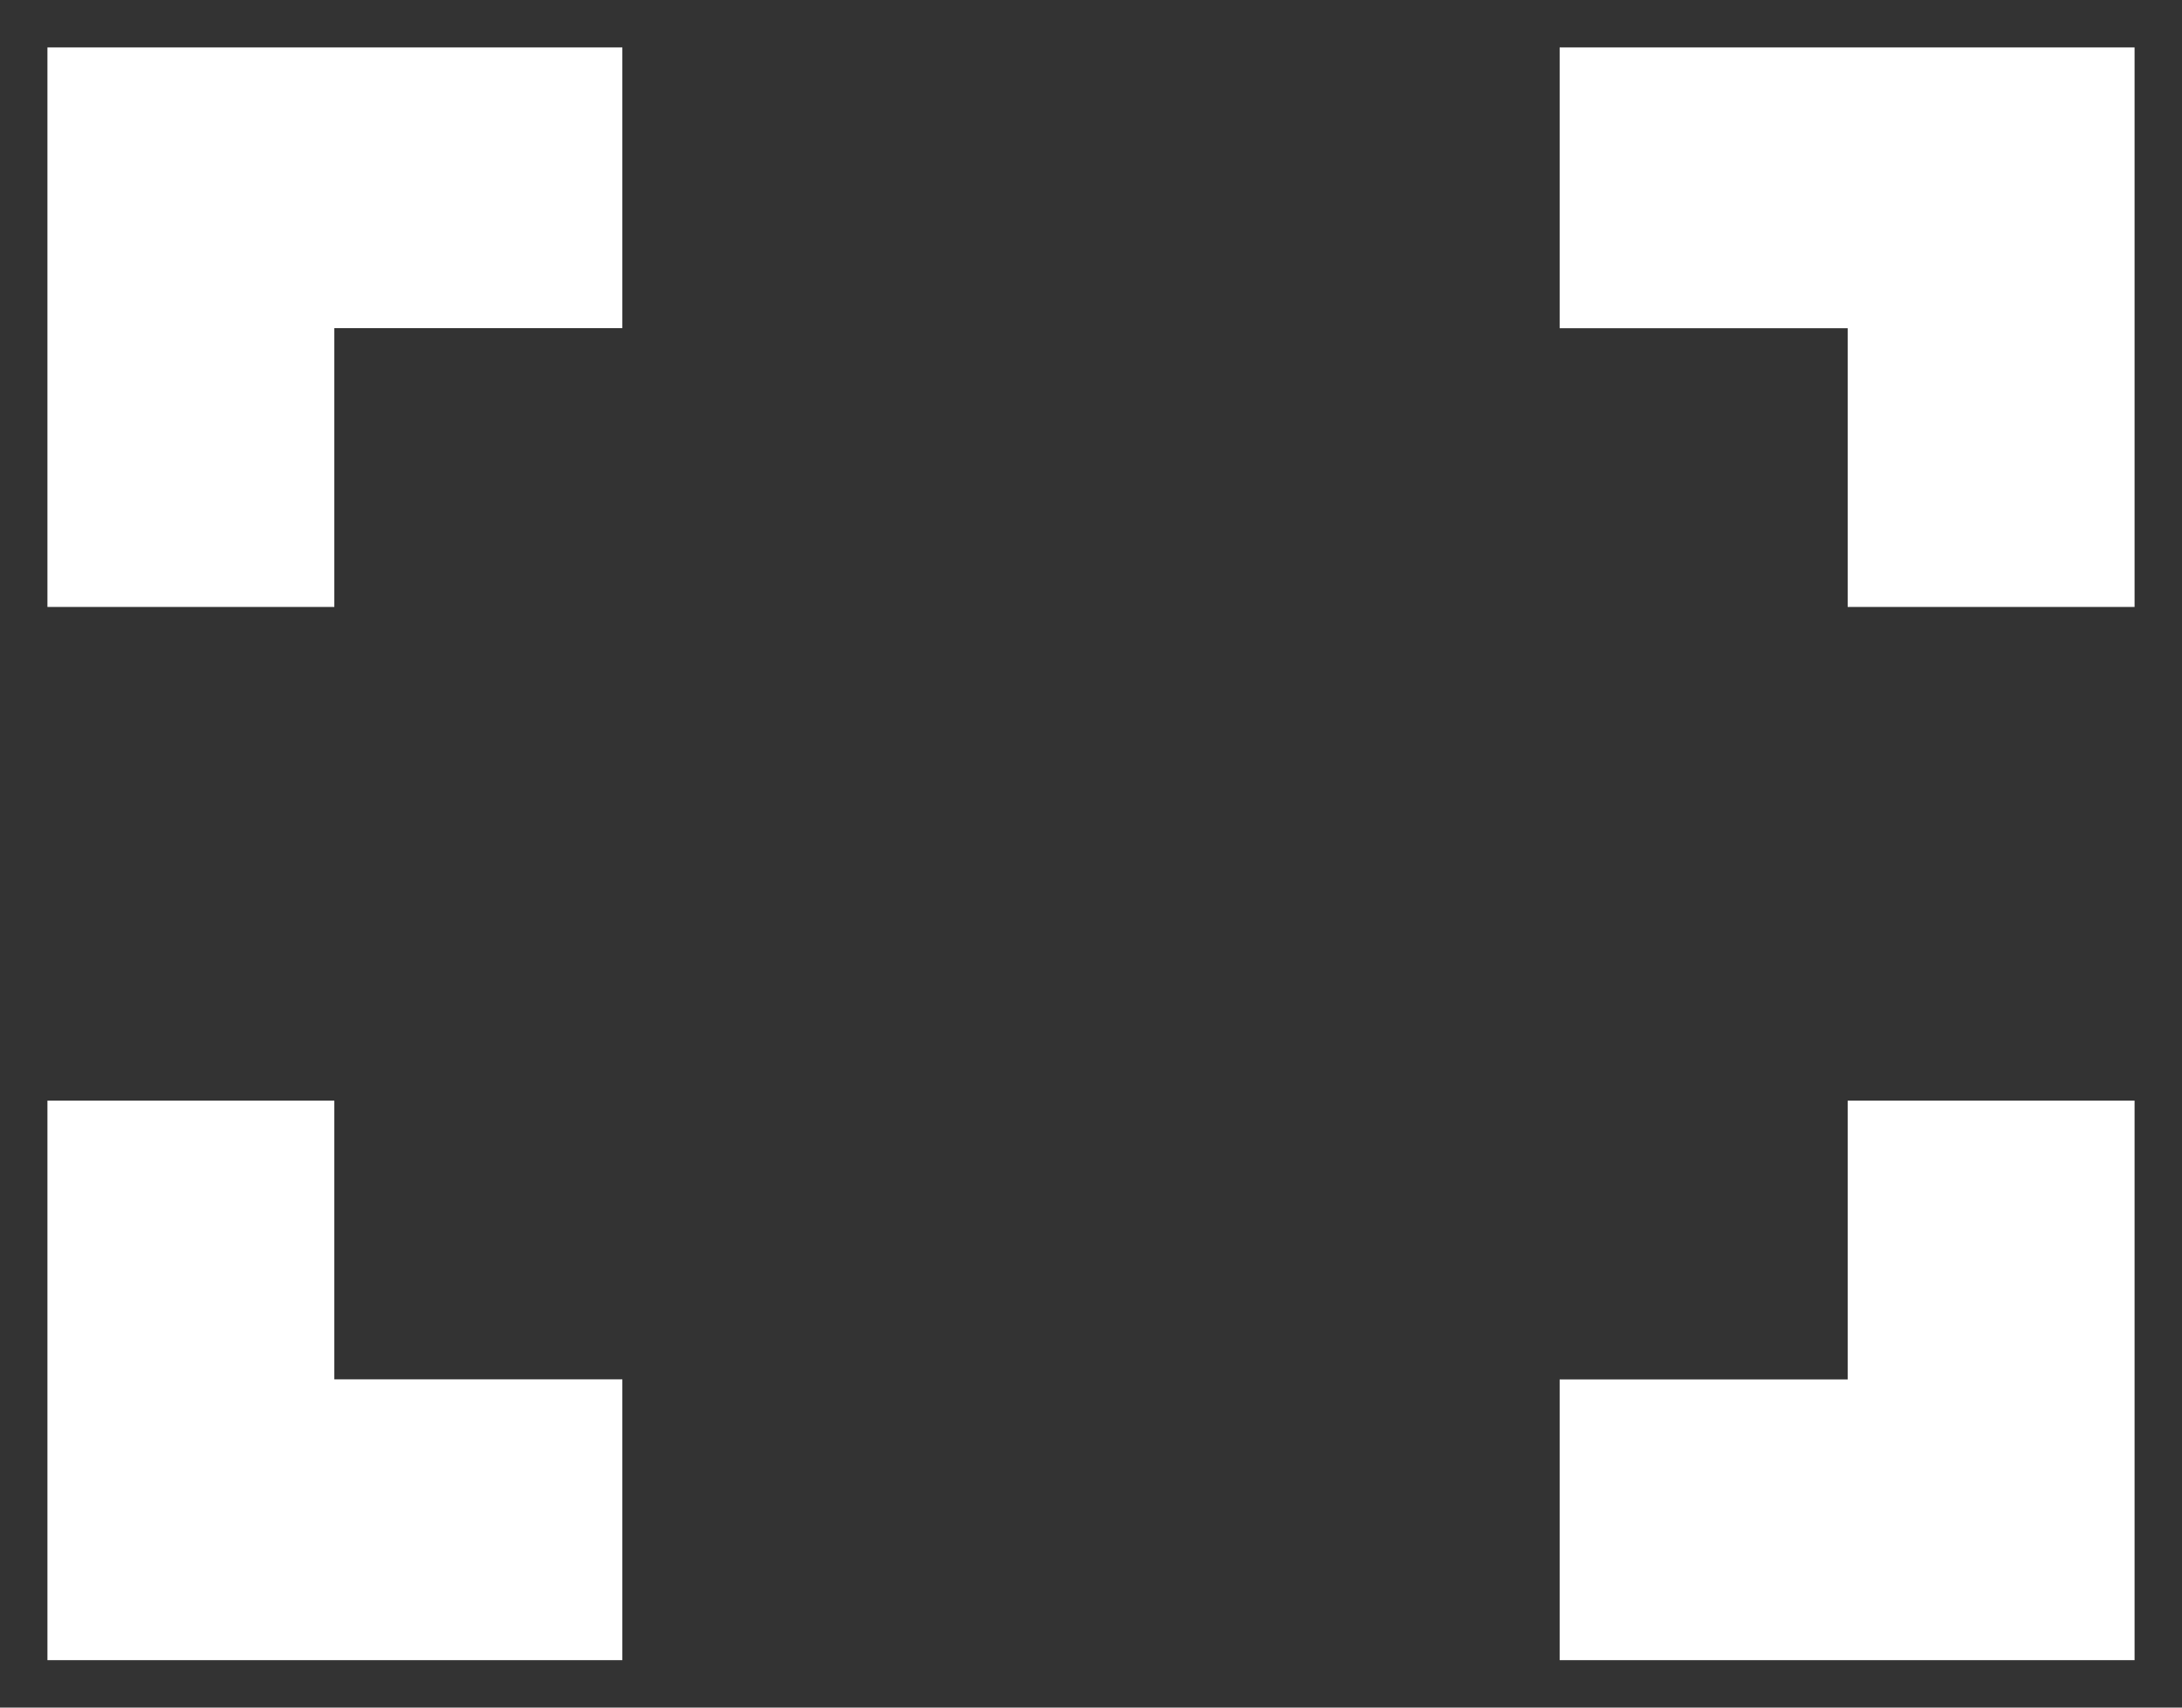 <svg xmlns="http://www.w3.org/2000/svg" width="23" height="18" viewBox="0 0 23 18">
    <rect x="0" y="0" width="23" height="18" fill="#333333" stroke="none"/>
    <path fill="#FFF" fill-rule="nonzero" stroke="#FFF" d="M3.024 12.102H1V17h5.06v-1.96H3.024v-2.938zM1 5.898h2.024V2.959H6.06V1H1v4.898zm18.976 9.143H16.94V17H22v-4.898h-2.024v2.939zM16.94 1v1.96h3.036v2.938H22V1h-5.06z"/>
</svg>
